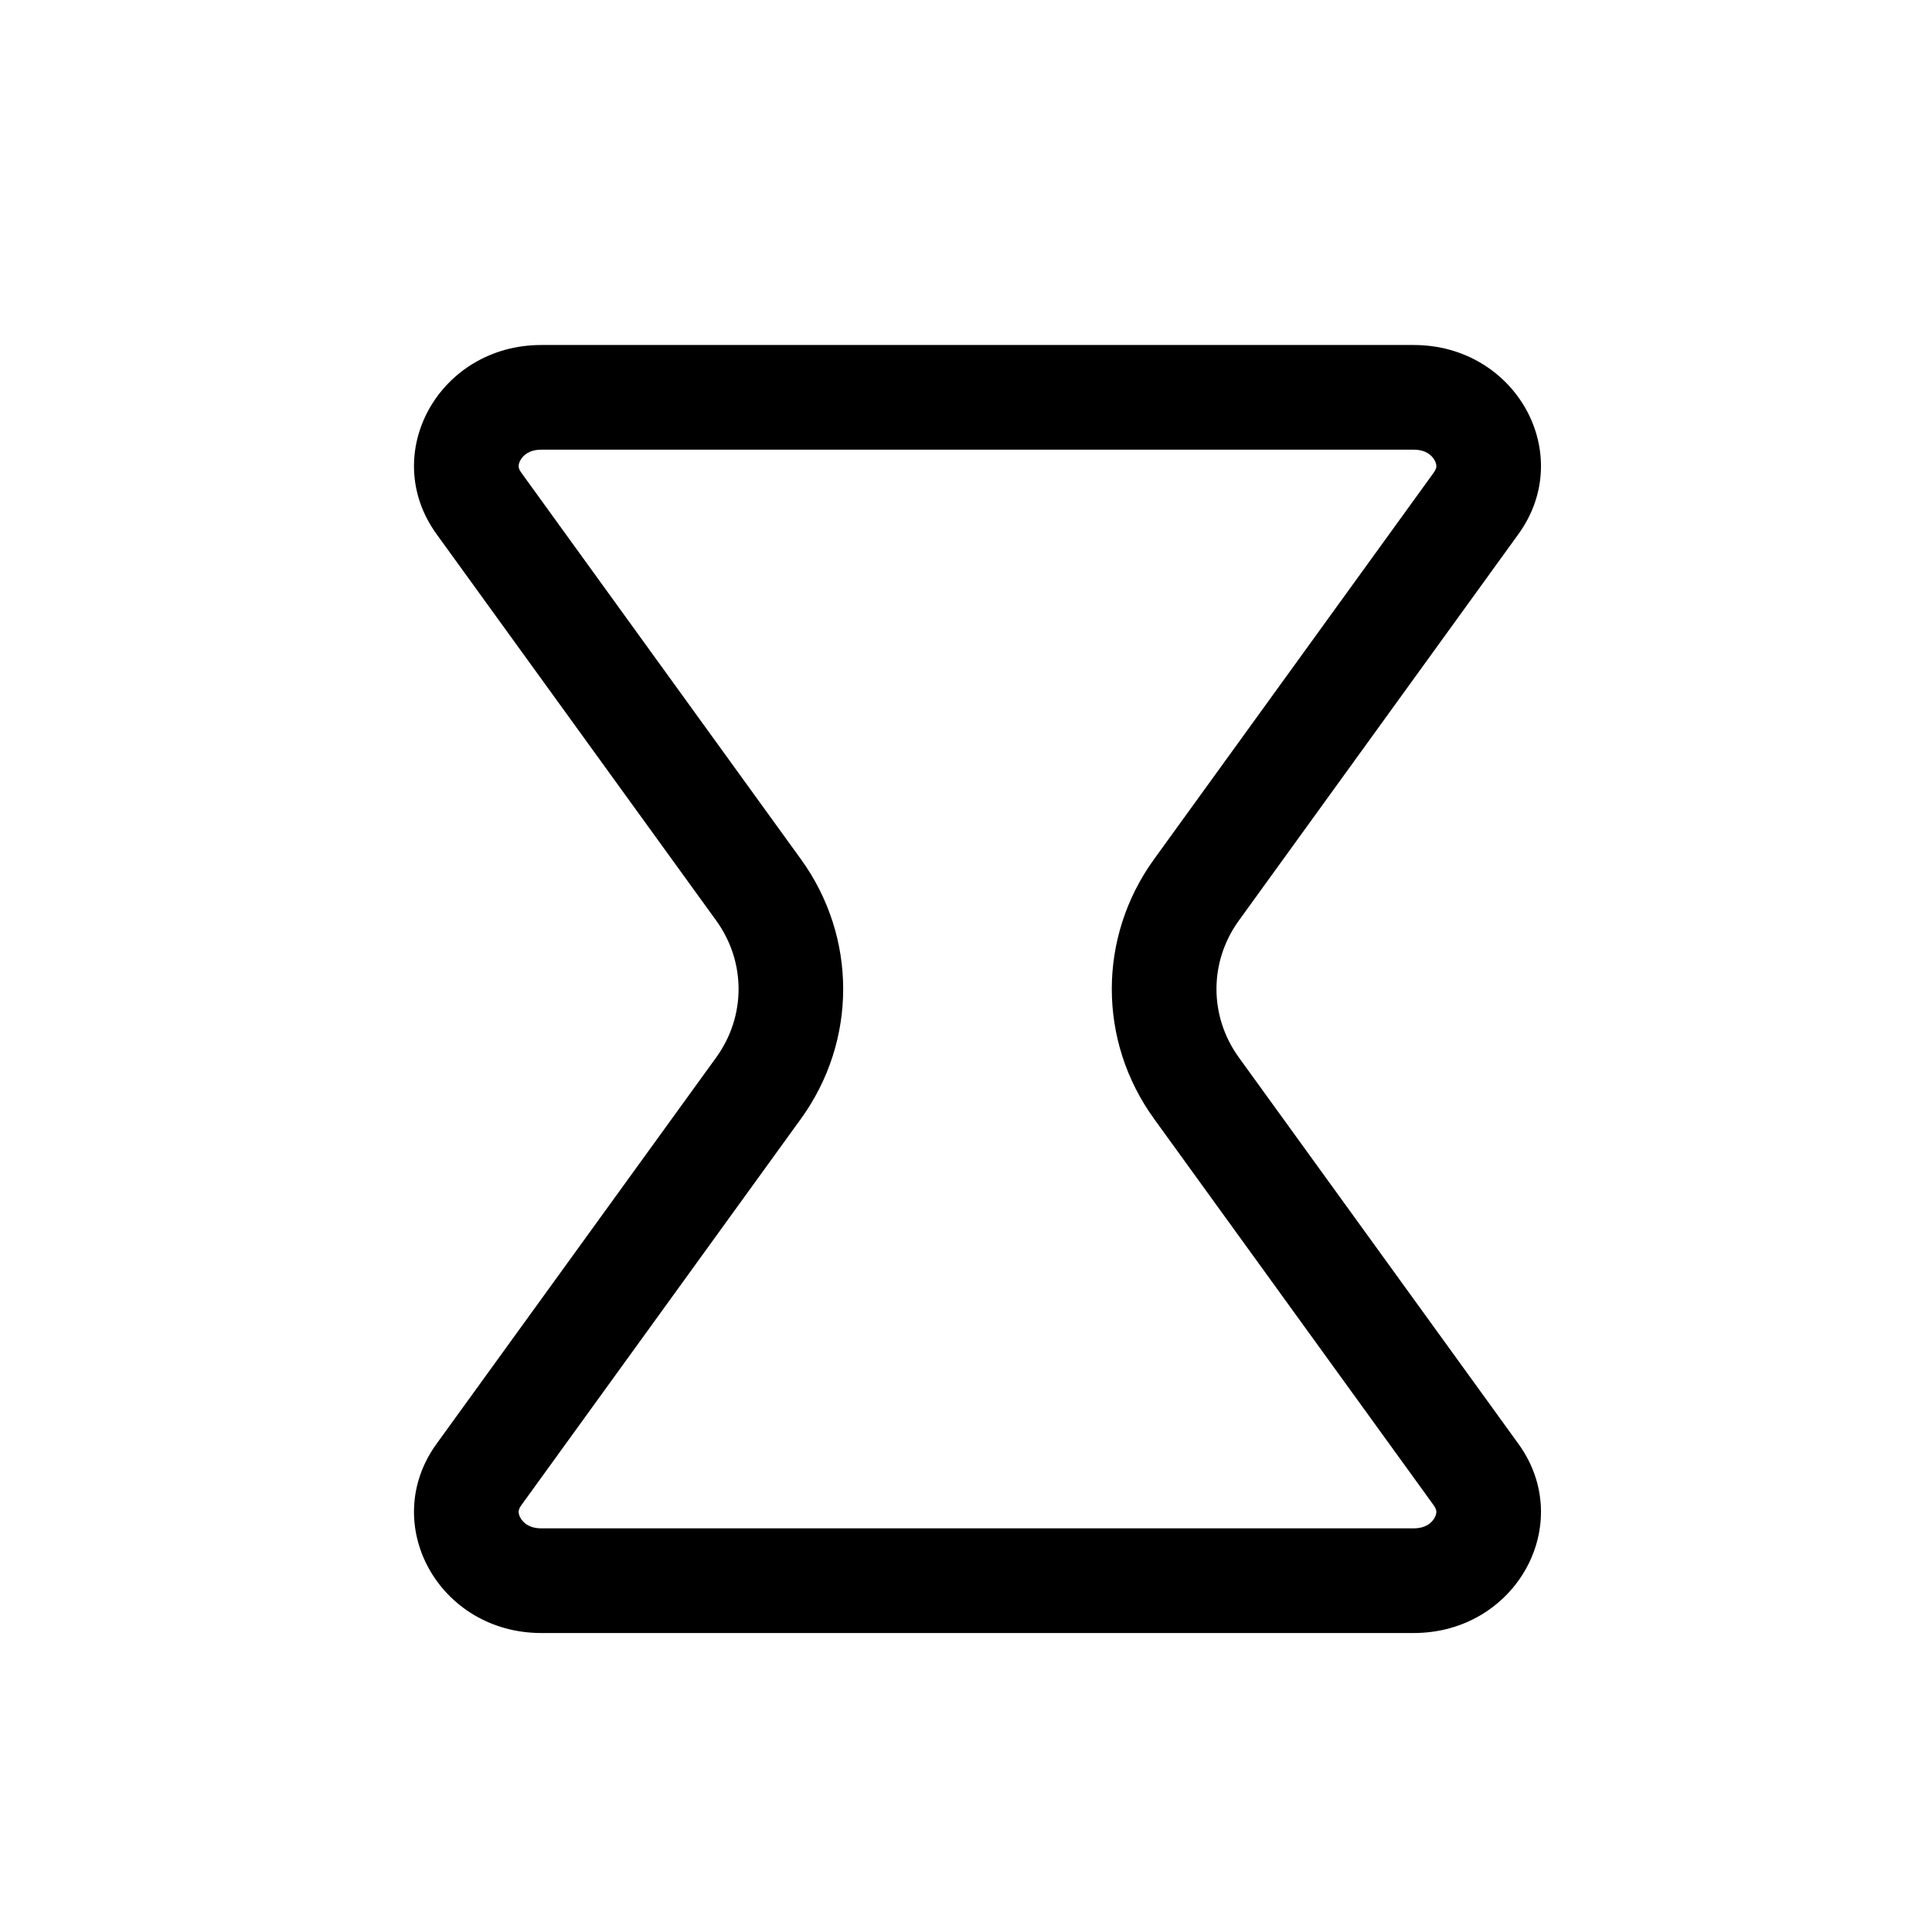 <svg width="28" height="28" viewBox="0 0 28 28" fill="none" xmlns="http://www.w3.org/2000/svg">
<path fill-rule="evenodd" clip-rule="evenodd" d="M7.845 5C6.362 5 5.487 6.58 6.327 7.741L10.38 13.342C10.812 13.939 10.812 14.728 10.38 15.325L6.327 20.925C5.487 22.086 6.362 23.667 7.845 23.667H20.488C21.971 23.667 22.846 22.086 22.006 20.925L17.954 15.325C17.522 14.728 17.522 13.939 17.954 13.342L22.006 7.741C22.846 6.58 21.971 5 20.488 5H7.845ZM20.488 6.517H7.845C7.672 6.517 7.582 6.597 7.542 6.67C7.52 6.709 7.516 6.74 7.517 6.76C7.517 6.774 7.52 6.803 7.556 6.852L11.608 12.453C12.424 13.581 12.424 15.086 11.608 16.214L7.556 21.814C7.52 21.864 7.517 21.893 7.517 21.907C7.516 21.926 7.52 21.958 7.542 21.997C7.582 22.07 7.672 22.15 7.845 22.15H20.488C20.661 22.15 20.751 22.07 20.791 21.997C20.813 21.958 20.817 21.926 20.817 21.907C20.816 21.893 20.813 21.864 20.777 21.814L16.725 16.214C15.909 15.086 15.909 13.581 16.725 12.453L20.777 6.852C20.813 6.803 20.816 6.774 20.817 6.76C20.817 6.74 20.813 6.709 20.791 6.67C20.751 6.597 20.661 6.517 20.488 6.517Z" fill="black"/>
</svg>
